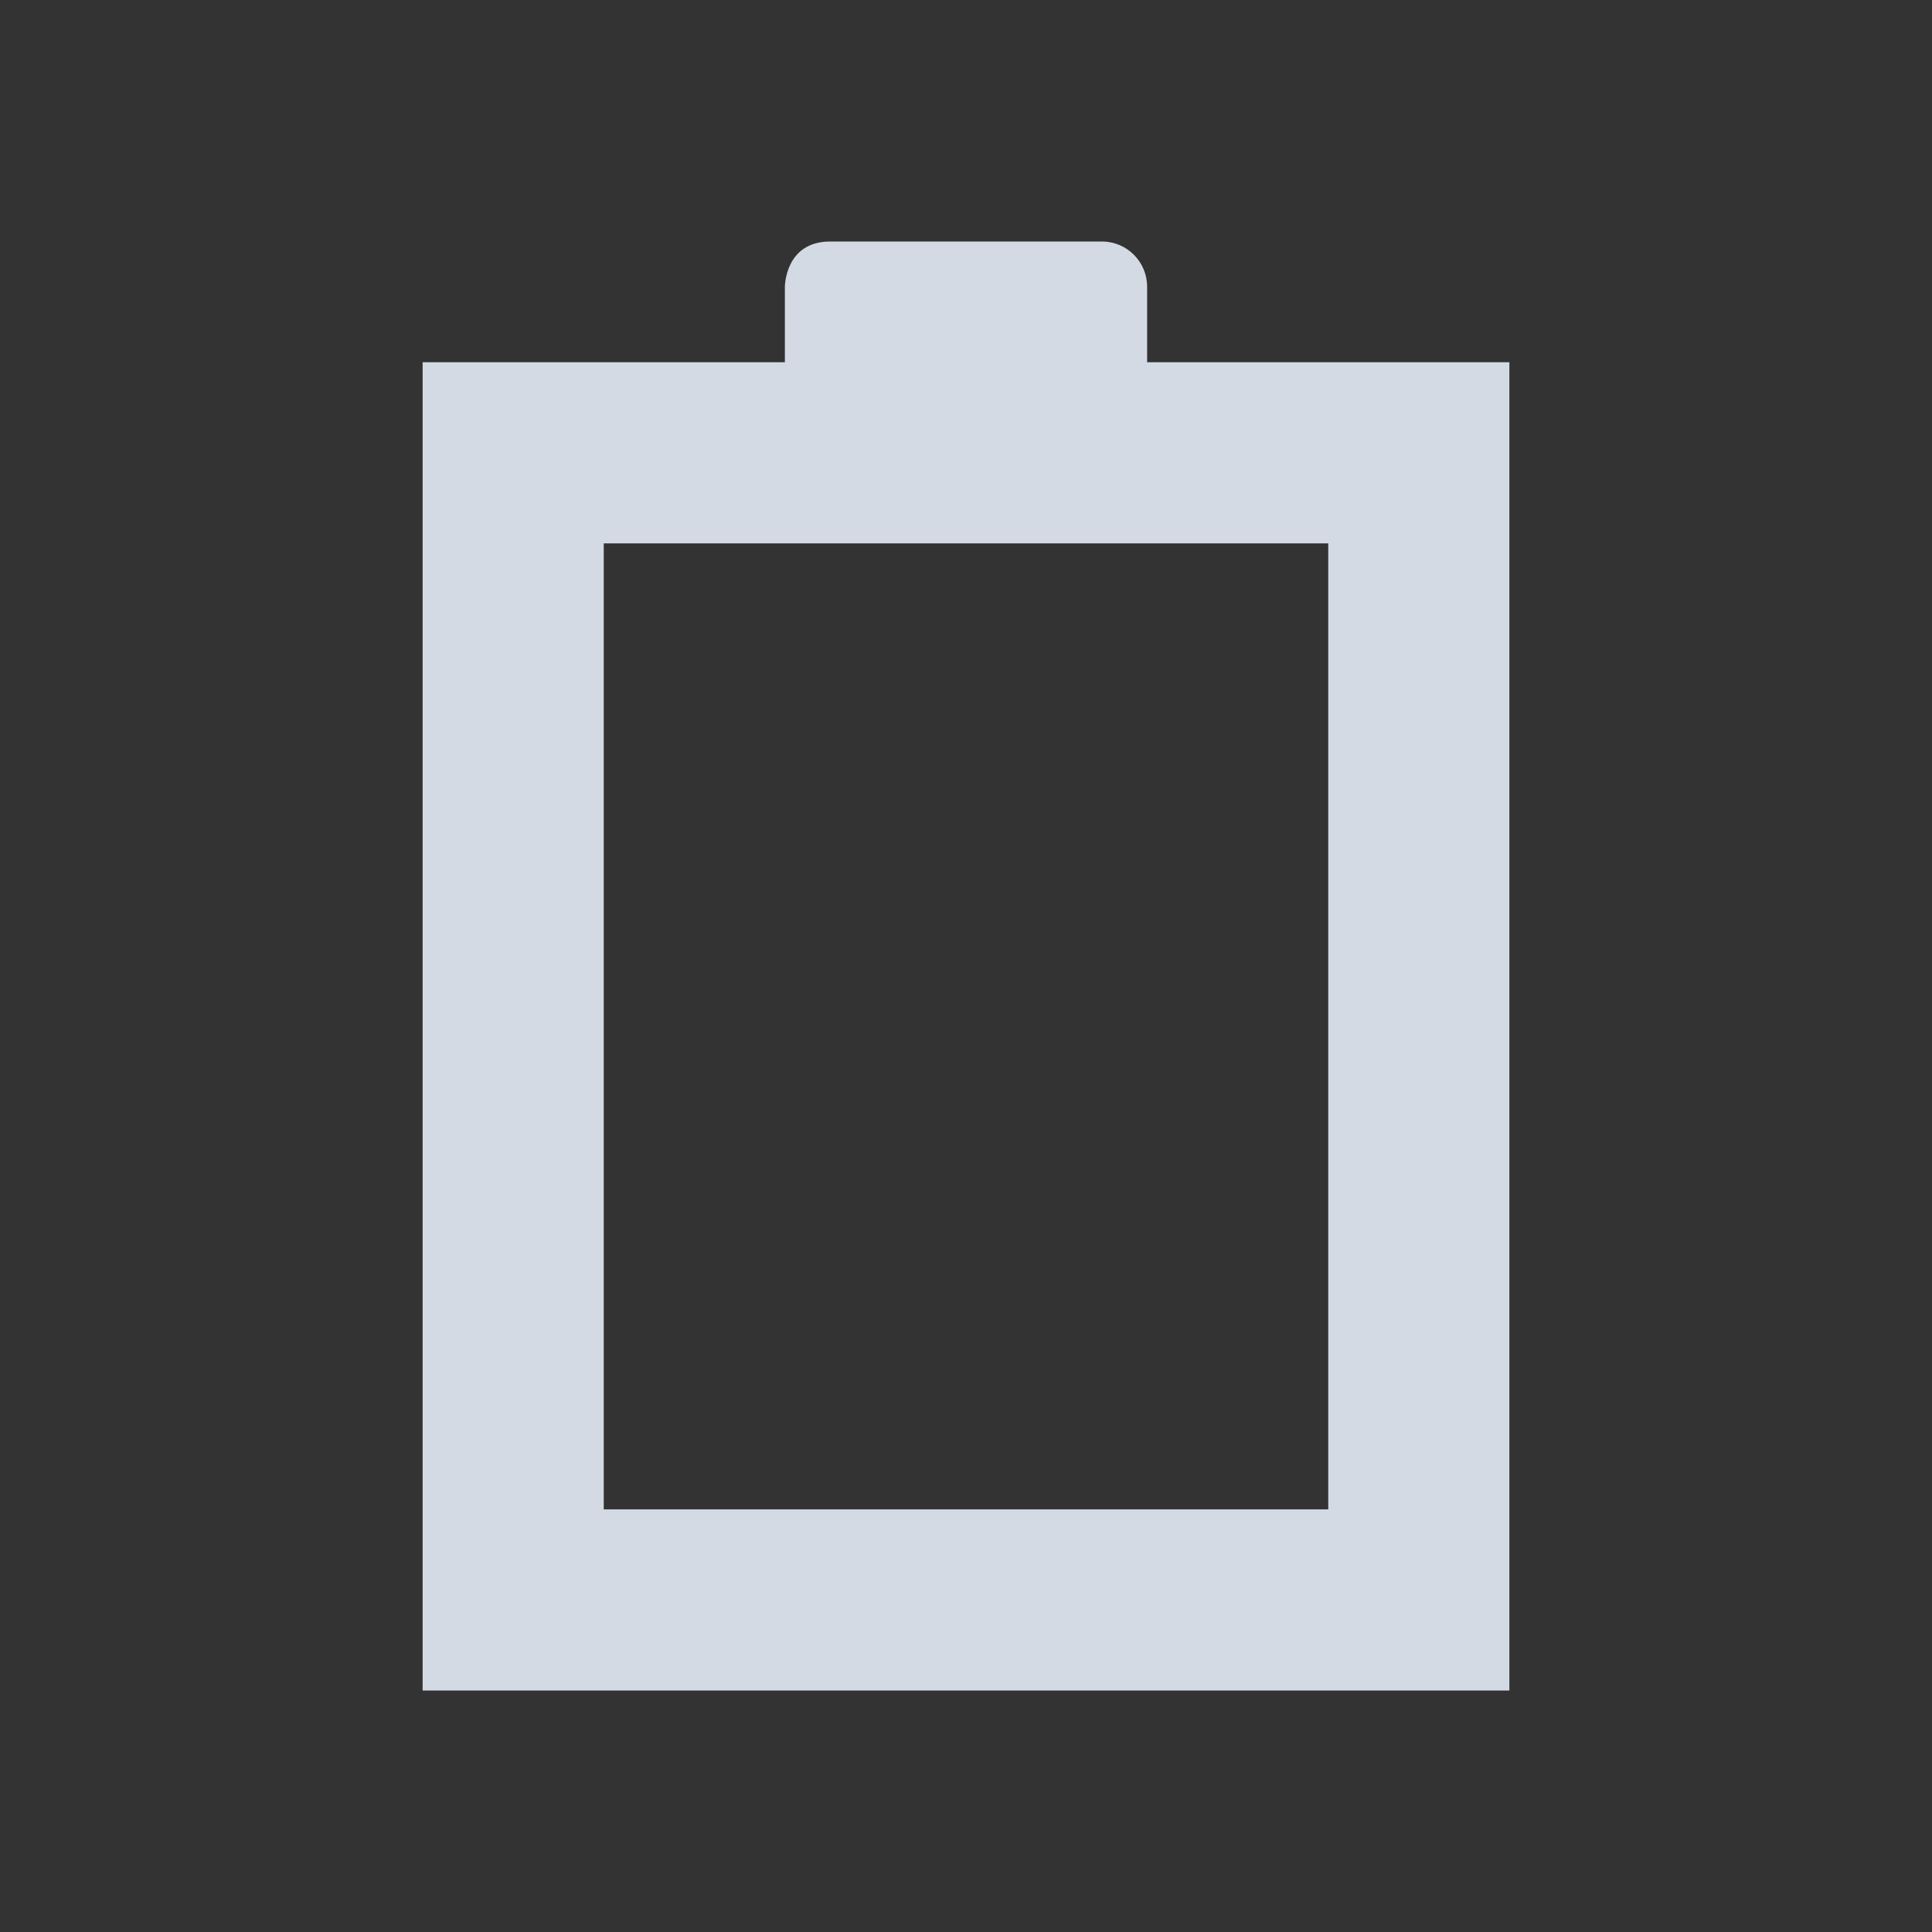 <svg xmlns="http://www.w3.org/2000/svg" width="32" height="32" version="1">
 <rect width="100%" height="100%" fill="#333333" stroke="none"/>
 <g id="22-22-battery-ups" transform="translate(255.46,-426.5)">
  <rect style="opacity:0.001" width="22" height="22" x="192.54" y="404.5"/>
  <path style="fill:#4caf50" d="m 197.536,408.505 v 15 h 12 v -15 c 0.077,-1.069 -1,-1 -1,-1 h -10 c 0,0 -1,-0.004 -1,1 z m 6,1 v 3 h 2 l -2,5 v -3 h -2 z m -4,10 h 1 v 2 h -1 z m 2,0 h 1 v 2 h -1 z m 2,0 h 1 v 2 h -1 z m 3,0 c 0.552,0 1,0.448 1,1 0,0.552 -0.448,1 -1,1 -0.552,0 -1,-0.448 -1,-1 0,-0.552 0.448,-1 1,-1 z"/>
 </g>
 <g id="22-22-Battery" transform="translate(-214.54,-404.5)">
  <rect style="opacity:0.001" width="22" height="22" x="-404.5" y="214.54" transform="rotate(-90)"/>
  <path style="fill:#d3dae3" d="m 219.536,401.505 h 3 6 3 v -3 -11 -1 h -3 -1 v -0.5 c 0,-0.277 -0.223,-0.5 -0.5,-0.5 h -3 c -0.496,-0.005 -0.5,0.5 -0.5,0.5 v 0.5 h -1 -3 v 1 12 z m 2,-2 v -11 h 2.5 3 2.5 v 11 z"/>
 </g>
 <g id="22-22-Fill100" transform="translate(-182.54,-404.5)">
  <rect style="opacity:0.001" width="22" height="22" x="-404.5" y="214.54" transform="rotate(-90)"/>
  <path style="fill:#d3dae3" d="m 230.536,400.505 h -10 v -13 h 10 z"/>
 </g>
 <g id="22-22-Fill90" transform="translate(-150.54,-404.5)">
  <rect style="opacity:0.001" width="22" height="22" x="-404.5" y="214.54" transform="rotate(-90)"/>
  <path style="fill:#d3dae3" d="m 230.536,400.505 h -10 v -11 h 10 z"/>
 </g>
 <g id="22-22-Fill80" transform="translate(-118.54,-404.5)">
  <rect style="opacity:0.001" width="22" height="22" x="-404.5" y="214.54" transform="rotate(-90)"/>
  <path style="fill:#d3dae3" d="m 230.536,400.505 h -10 v -10 h 10 z"/>
 </g>
 <g id="22-22-Fill70" transform="translate(-86.54,-404.5)">
  <rect style="opacity:0.001" width="22" height="22" x="-404.5" y="214.54" transform="rotate(-90)"/>
  <path style="fill:#d3dae3" d="m 230.536,400.505 h -10 v -9 h 10 z"/>
 </g>
 <g id="22-22-Fill60" transform="translate(-54.54,-404.5)">
  <rect style="opacity:0.001" width="22" height="22" x="-404.5" y="214.54" transform="rotate(-90)"/>
  <path style="fill:#d3dae3" d="m 230.536,400.505 h -10 v -8 h 10 z"/>
 </g>
 <g id="22-22-Fill50" transform="translate(-22.54,-404.5)">
  <rect style="opacity:0.001" width="22" height="22" x="-404.5" y="214.54" transform="rotate(-90)"/>
  <path style="fill:#d3dae3" d="m 230.536,400.505 h -10 v -7 h 10 z"/>
 </g>
 <g id="22-22-Fill40" transform="translate(9.46,-404.5)">
  <rect style="opacity:0.001" width="22" height="22" x="-404.5" y="214.54" transform="rotate(-90)"/>
  <path style="fill:#d3dae3" d="m 230.536,400.505 h -10 v -6 h 10 z"/>
 </g>
 <g id="22-22-Fill30" transform="translate(41.46,-404.5)">
  <rect style="opacity:0.001" width="22" height="22" x="-404.5" y="214.54" transform="rotate(-90)"/>
  <path style="fill:#d3dae3" d="m 230.536,400.505 h -10 v -5 h 10 z"/>
 </g>
 <g id="22-22-Fill20" transform="translate(73.46,-404.5)">
  <rect style="opacity:0.001" width="22" height="22" x="-404.5" y="214.54" transform="rotate(-90)"/>
  <path style="fill:#d3dae3" d="m 230.536,400.505 h -10 v -4 h 10 z"/>
 </g>
 <g id="22-22-Fill10" transform="translate(105.46,-404.5)">
  <rect style="opacity:0.001" width="22" height="22" x="-404.5" y="214.54" transform="rotate(-90)"/>
  <path style="fill:#f44336" transform="translate(-5.464,382.505)" d="M 229.5,3 C 229.004,3 229,3.5 229,3.5 V 4 h -1 -3 v 1 12 2 h 3 6 3 V 16 5 4 h -3 -1 V 3.5 C 233,3.223 232.777,3 232.5,3 Z M 227,6 h 2.5 3 2.5 v 9 h -8 z"/>
 </g>
 <g id="22-22-Fill0" transform="translate(137.46,-404.5)">
  <rect style="opacity:0.001" width="22" height="22" x="-404.5" y="214.54" transform="rotate(-90)"/>
  <path style="fill:#f44336" d="m 219.536,401.505 h 3 6 3 v -3 -11 -1 h -3 -1 v -0.5 c 0,-0.277 -0.223,-0.5 -0.5,-0.5 h -3 c -0.496,0 -0.5,0.5 -0.5,0.5 v 0.5 h -1 -3 v 1 12 z m 2,-2 v -11 h 2.5 3 2.5 v 11 z"/>
 </g>
 <g id="22-22-Unavailable" transform="translate(213.46,-426.5)">
  <rect style="opacity:0.001" width="22" height="22" x="-426.5" y="170.54" transform="rotate(-90)"/>
  <g>
   <rect style="fill:#ff9800" width="10" height="10" x="181.54" y="415.5" ry="1"/>
   <path style="fill:#ffffff" d="m 188.657,416.97 -2.121,2.121 -2.121,-2.121 -1.414,1.414 2.121,2.121 -2.121,2.121 1.414,1.414 2.121,-2.121 2.121,2.121 1.414,-1.414 -2.121,-2.121 2.121,-2.121 z"/>
  </g>
 </g>
 <g id="22-22-AcAdapter" transform="translate(482,7.6293946e-6)">
  <rect style="opacity:0.001" width="22" height="22" x="0" y="-66" transform="rotate(-90)"/>
  <path style="fill:#4caf50" d="m -55,-15 v 3 h 2 l -2,5 v -3 h -2 z"/>
 </g>
 <g id="Fill100" transform="translate(32)">
  <rect style="opacity:0.001" width="32" height="32" x="-32" y="0" transform="rotate(-90)"/>
  <path style="fill:#d3dae3" d="M 10,25 V 9 h 3.75 4.5 H 22 v 16 z"/>
 </g>
 <g id="Battery" transform="translate(-1.8043747e-6)">
  <rect style="opacity:0.001" width="32" height="32" x="-32" y="0" transform="rotate(-90)"/>
  <path style="fill:#d3dae3" d="M 7,28 H 11.5 20.5 25 V 23.5 7 6 H 20.5 19 V 4.75 c 0,-0.415 -0.335,-0.75 -0.75,-0.75 h -4.5 c -0.75,0 -0.75,0.75 -0.75,0.75 V 6 H 11.5 7 V 7 25 Z M 10,25 V 9 h 3.75 4.5 H 22 v 16 z"/>
 </g>
 <g id="Fill90" transform="translate(64)">
  <rect style="opacity:0.001" width="32" height="32" x="-32" y="0" transform="rotate(-90)"/>
  <path style="fill:#d3dae3" d="M 10,25 V 11 h 3.75 4.5 H 22 v 14 z"/>
 </g>
 <g id="Fill80" transform="translate(96)">
  <rect style="opacity:0.001" width="32" height="32" x="-32" y="0" transform="rotate(-90)"/>
  <path style="fill:#d3dae3" d="M 10,25 V 13 h 3.75 4.5 H 22 v 12 z"/>
 </g>
 <g id="Fill70" transform="translate(128)">
  <rect style="opacity:0.001" width="32" height="32" x="-32" y="0" transform="rotate(-90)"/>
  <path style="fill:#d3dae3" d="M 10,25 V 14 h 3.75 4.5 H 22 v 11 z"/>
 </g>
 <g id="Fill60" transform="translate(160)">
  <rect style="opacity:0.001" width="32" height="32" x="-32" y="0" transform="rotate(-90)"/>
  <path style="fill:#d3dae3" d="M 10,25 V 15 h 3.75 4.5 H 22 v 10 z"/>
 </g>
 <g id="Fill50" transform="translate(192)">
  <rect style="opacity:0.001" width="32" height="32" x="-32" y="0" transform="rotate(-90)"/>
  <path style="fill:#d3dae3" d="m 10,25 v -8 h 3.75 4.5 H 22 v 8 z"/>
 </g>
 <g id="Fill40" transform="translate(224)">
  <rect style="opacity:0.001" width="32" height="32" x="-32" y="0" transform="rotate(-90)"/>
  <path style="fill:#d3dae3" d="m 10,25 v -7 h 3.75 4.5 H 22 v 7 z"/>
 </g>
 <g id="Fill30" transform="translate(256)">
  <rect style="opacity:0.001" width="32" height="32" x="-32" y="0" transform="rotate(-90)"/>
  <path style="fill:#d3dae3" d="m 10,25 v -5 h 3.75 4.5 H 22 v 5 z"/>
 </g>
 <g id="Fill20" transform="translate(288)">
  <rect style="opacity:0.001" width="32" height="32" x="-32" y="0" transform="rotate(-90)"/>
  <path style="fill:#d3dae3" d="m 10,25 v -3 h 3.75 4.5 H 22 v 3 z"/>
 </g>
 <g id="Fill10" transform="translate(32)">
  <rect style="opacity:0.001" width="32" height="32" x="-32" y="288" transform="rotate(-90)"/>
  <path style="fill:#f44336" d="M 301.75,4 C 301,4 301,4.75 301,4.75 V 6 h -1.5 -4.5 v 1 18 3 h 4.5 9 4.5 V 23.5 7 6 H 308.5 307 V 4.75 C 307,4.335 306.666,4 306.25,4 Z M 298,9 h 3.75 4.5 3.75 v 15 h -3.75 -4.5 -3.75 z"/>
 </g>
 <g id="Fill0" transform="translate(352)">
  <rect style="opacity:0.001" width="32" height="32" x="-32" y="0" transform="rotate(-90)"/>
  <path style="fill:#f44336" d="M 7,28 H 11.5 20.5 25 V 23.5 7 6 H 20.5 19 V 4.75 c 0,-0.415 -0.335,-0.75 -0.75,-0.75 h -4.5 c -0.75,0 -0.75,0.75 -0.75,0.75 V 6 H 11.5 7 V 7 25 Z M 10,25 V 9 h 3.75 4.5 H 22 v 16 z"/>
 </g>
 <g id="Unavailable" transform="translate(32)">
  <rect style="opacity:0.001" width="32" height="32" x="-32" y="352" transform="rotate(-90)"/>
  <rect style="fill:#ff9800" width="14" height="14" x="368" y="16" ry="1.4"/>
  <path style="fill:#ffffff" d="M 378,18 375,21 372,18 370,20 l 3,3 -3,3 L 372,28 375,25 378,28 380,26 377,23 380,20 Z"/>
 </g>
 <g id="AcAdapter" transform="translate(32)">
  <rect style="opacity:0.001" width="32" height="32" x="-32" y="384" transform="rotate(-90)"/>
  <path style="fill:#4caf50" d="m 400,10 v 5 h 3 l -3,7 v -5 h -3 z"/>
 </g>
 <g id="battery-ups" transform="translate(32)">
  <rect style="opacity:0.001" width="32" height="32" x="416" y="0"/>
  <path style="fill:#4caf50" d="m 424.5,4.002 c 0,0 -1.5,-0.006 -1.5,1.5 V 28 h 17.994 V 5.502 c 0.115,-1.604 -1.5,-1.5 -1.5,-1.5 z M 432,7 v 5 h 3 l -3,7 v -5 h -3 z m -6,15 h 1 v 3 h -1 z m 3,0 h 1 v 3 h -1 z m 3,0 h 1 v 3 h -1 z m 4.5,0 c 0.828,0 1.5,0.672 1.5,1.5 0,0.828 -0.672,1.5 -1.5,1.5 -0.828,0 -1.5,-0.672 -1.5,-1.5 0,-0.828 0.672,-1.5 1.5,-1.5 z"/>
 </g>
</svg>
